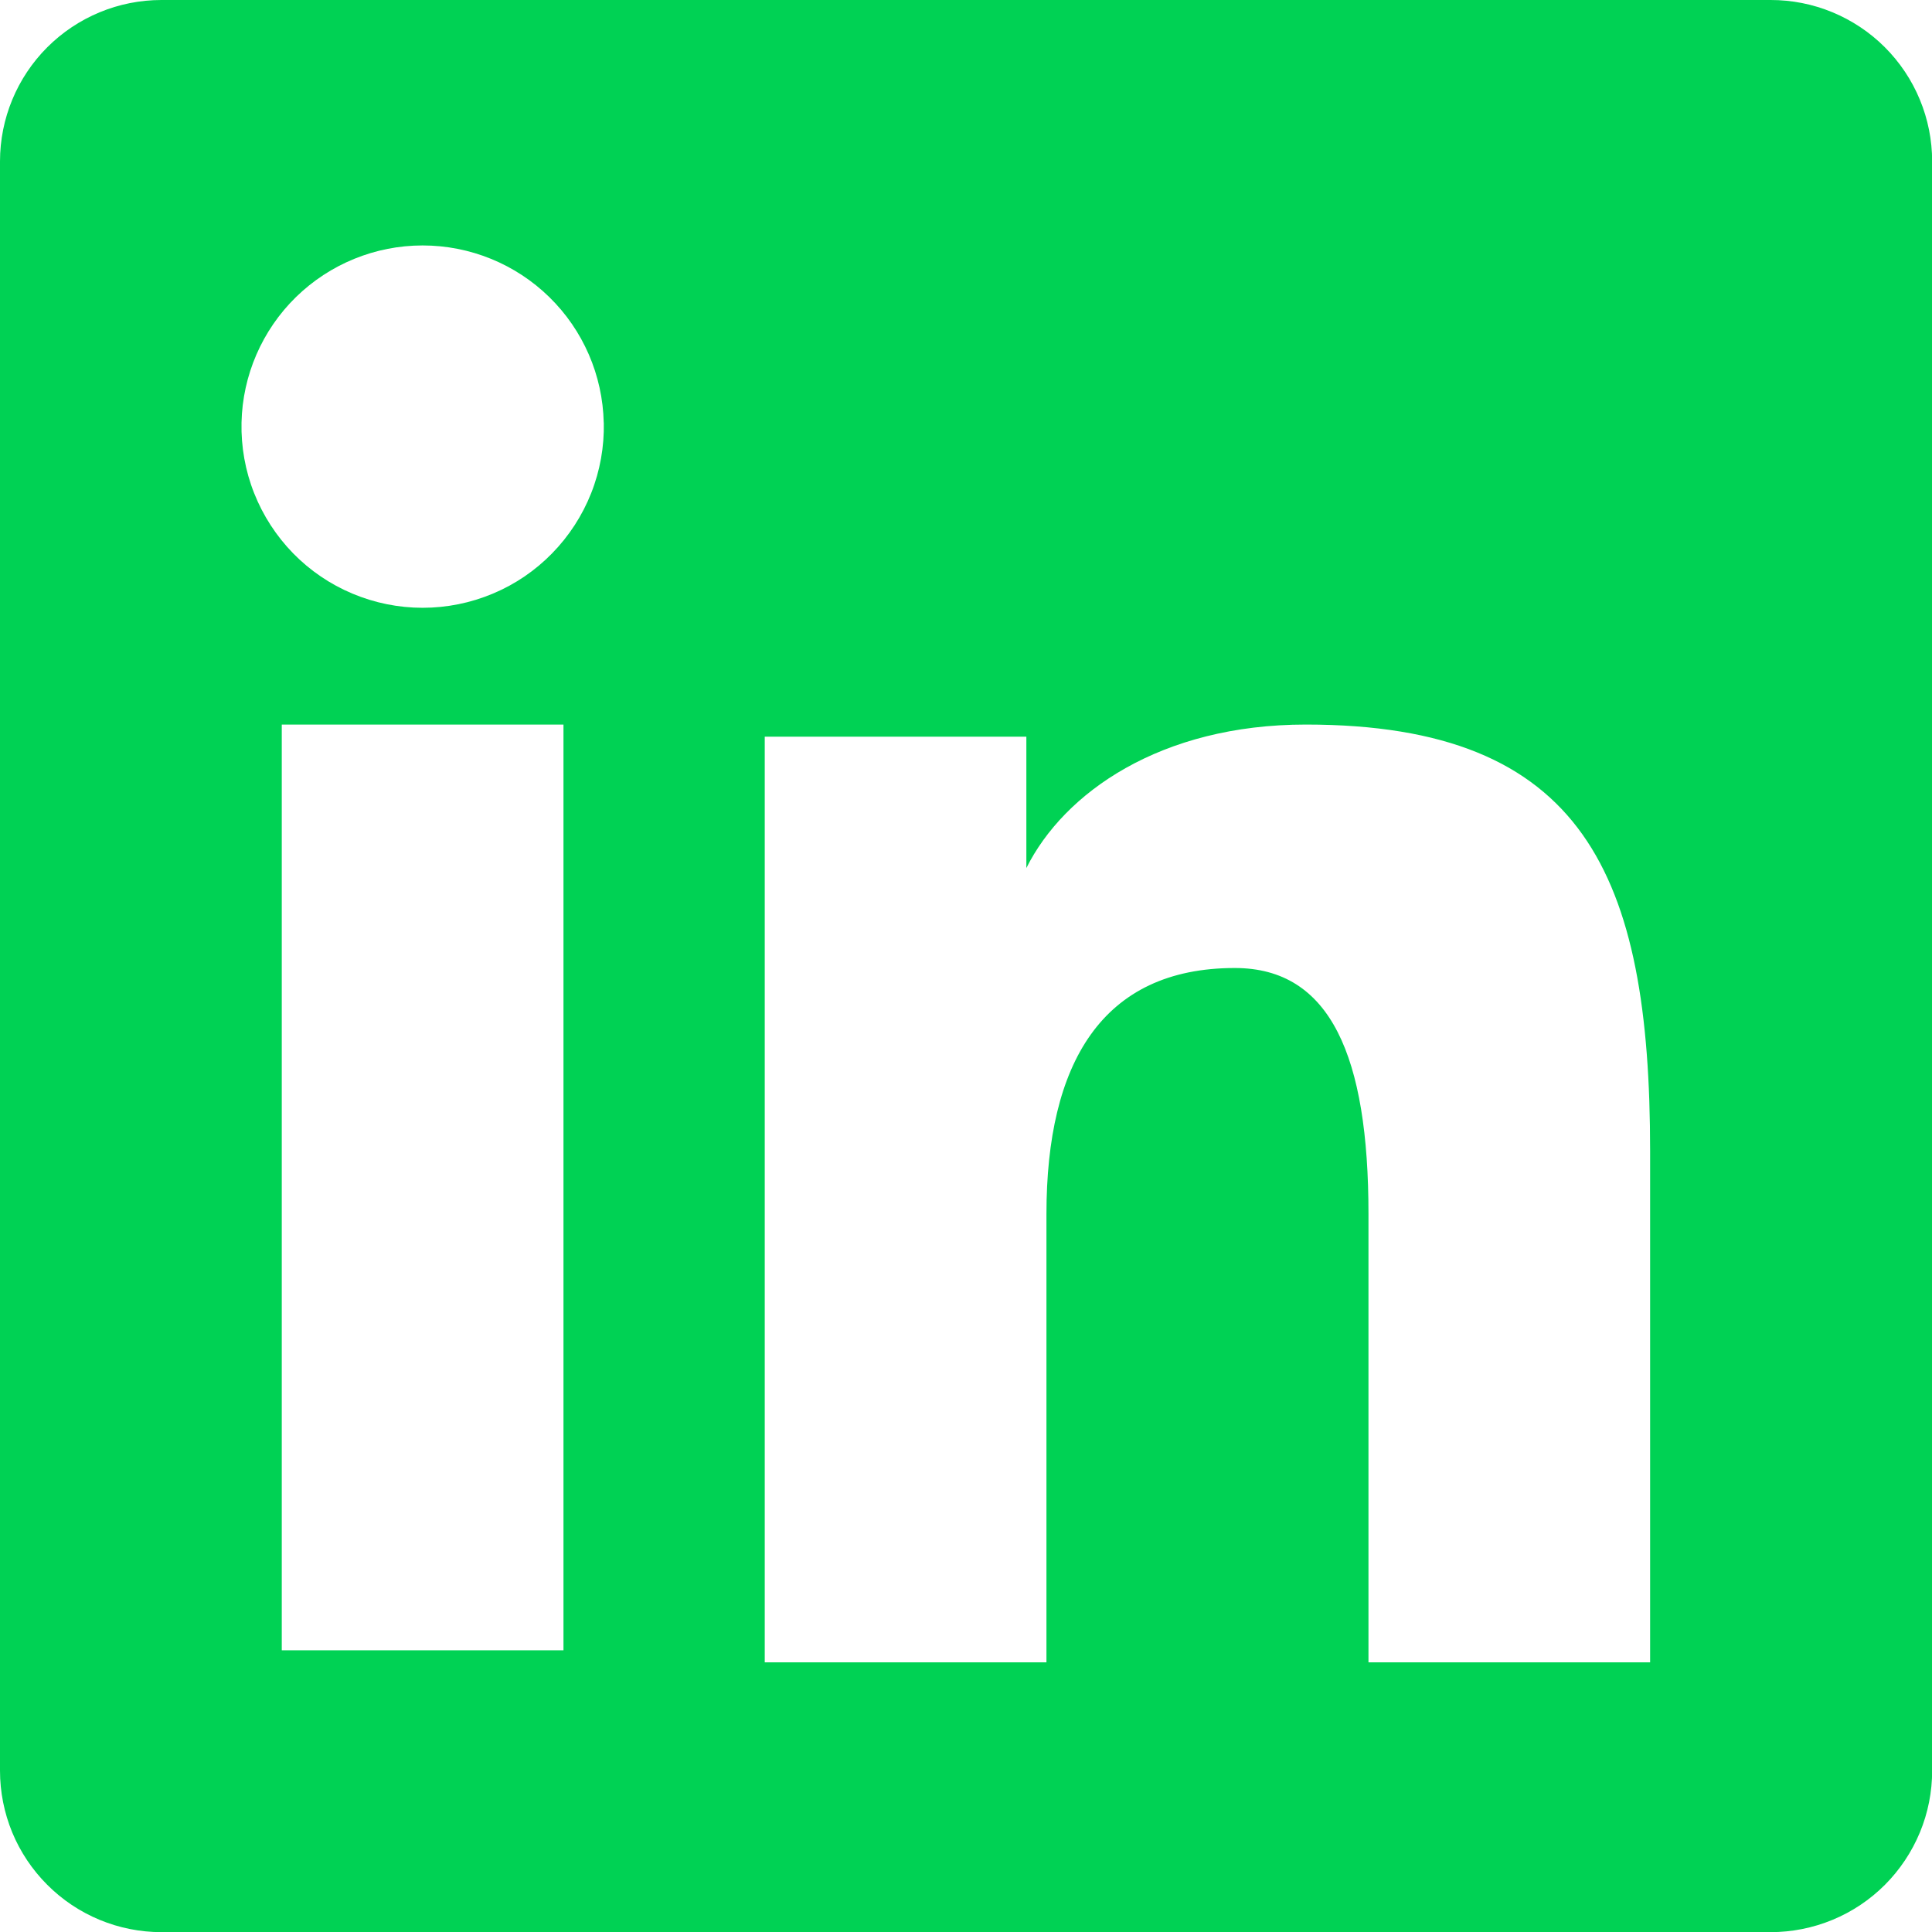 <?xml version="1.0" encoding="UTF-8" standalone="no"?>
<!-- Created with Inkscape (http://www.inkscape.org/) -->

<svg
   width="50"
   height="50"
   viewBox="0 0 13.229 13.229"
   version="1.1"
   id="svg5"
   sodipodi:docname="Linkedin.svg"
   inkscape:version="1.1.2 (b8e25be833, 2022-02-05)"
   xmlns:inkscape="http://www.inkscape.org/namespaces/inkscape"
   xmlns:sodipodi="http://sodipodi.sourceforge.net/DTD/sodipodi-0.dtd"
   xmlns="http://www.w3.org/2000/svg"
   xmlns:svg="http://www.w3.org/2000/svg">
  <sodipodi:namedview
     id="namedview7"
     pagecolor="#505050"
     bordercolor="#ffffff"
     borderopacity="1"
     inkscape:pageshadow="0"
     inkscape:pageopacity="0"
     inkscape:pagecheckerboard="1"
     inkscape:document-units="px"
     showgrid="false"
     units="px"
     width="50px"
     inkscape:zoom="4.0718557"
     inkscape:cx="22.102944"
     inkscape:cy="15.594855"
     inkscape:window-width="1920"
     inkscape:window-height="1001"
     inkscape:window-x="-9"
     inkscape:window-y="-9"
     inkscape:window-maximized="1"
     inkscape:current-layer="layer1" />
  <defs
     id="defs2">
    <clipPath
       id="clip0_82_23">
      <rect
         width="26"
         height="30"
         fill="white"
         id="rect830" />
    </clipPath>
  </defs>
  <g
     inkscape:label="Layer 1"
     inkscape:groupmode="layer"
     id="layer1">
    <g
       style="fill:none;stroke-width:0.6"
       id="g6181"
       transform="scale(0.441)">
      <path
         fill-rule="evenodd"
         clip-rule="evenodd"
         d="M 3.7099e-7,2.506 C 3.7099e-7,1.842 0.264,1.204 0.734,0.734 1.204,0.264 1.842,3.34134e-6 2.506,3.34134e-6 H 27.491 C 27.82,-5.34684e-4 28.147,0.064 28.451,0.19 c 0.304,0.126 0.581,0.31 0.814,0.543 0.233,0.233 0.418,0.509 0.544,0.814 C 29.935,1.851 30,2.177 30,2.506 V 27.491 c 4e-4,0.33 -0.064,0.656 -0.19,0.96 -0.126,0.304 -0.311,0.581 -0.543,0.814 -0.233,0.233 -0.509,0.418 -0.814,0.544 C 28.148,29.935 27.822,30 27.492,30 H 2.506 C 2.177,30 1.851,29.935 1.547,29.809 1.243,29.683 0.966,29.498 0.734,29.265 0.501,29.032 0.316,28.756 0.19,28.452 0.065,28.148 -1.78767e-4,27.822 3.7099e-7,27.492 Z M 11.874,11.438 h 4.062 v 2.04 c 0.586,-1.173 2.086,-2.228 4.34,-2.228 4.321,0 5.345,2.336 5.345,6.622 v 7.939 h -4.373 v -6.963 c 0,-2.441 -0.586,-3.818 -2.075,-3.818 -2.066,0 -2.925,1.485 -2.925,3.818 v 6.963 H 11.874 Z M 4.375,25.624 H 8.749 V 11.25 H 4.375 Z M 9.375,6.562 C 9.383,6.936 9.317,7.309 9.179,7.657 9.041,8.006 8.835,8.323 8.573,8.591 8.312,8.859 7.999,9.072 7.653,9.217 7.308,9.362 6.937,9.437 6.562,9.437 6.188,9.437 5.817,9.362 5.472,9.217 5.126,9.072 4.813,8.859 4.551,8.591 4.29,8.323 4.084,8.006 3.946,7.657 3.808,7.309 3.742,6.936 3.75,6.562 3.766,5.827 4.07,5.127 4.595,4.613 5.121,4.099 5.827,3.811 6.562,3.811 c 0.735,0 1.442,0.288 1.967,0.802 0.526,0.514 0.829,1.214 0.845,1.949 z"
         fill="#00d254"
         id="path6172"
         style="stroke-width:0.36" />
    </g>
  </g>
</svg>
